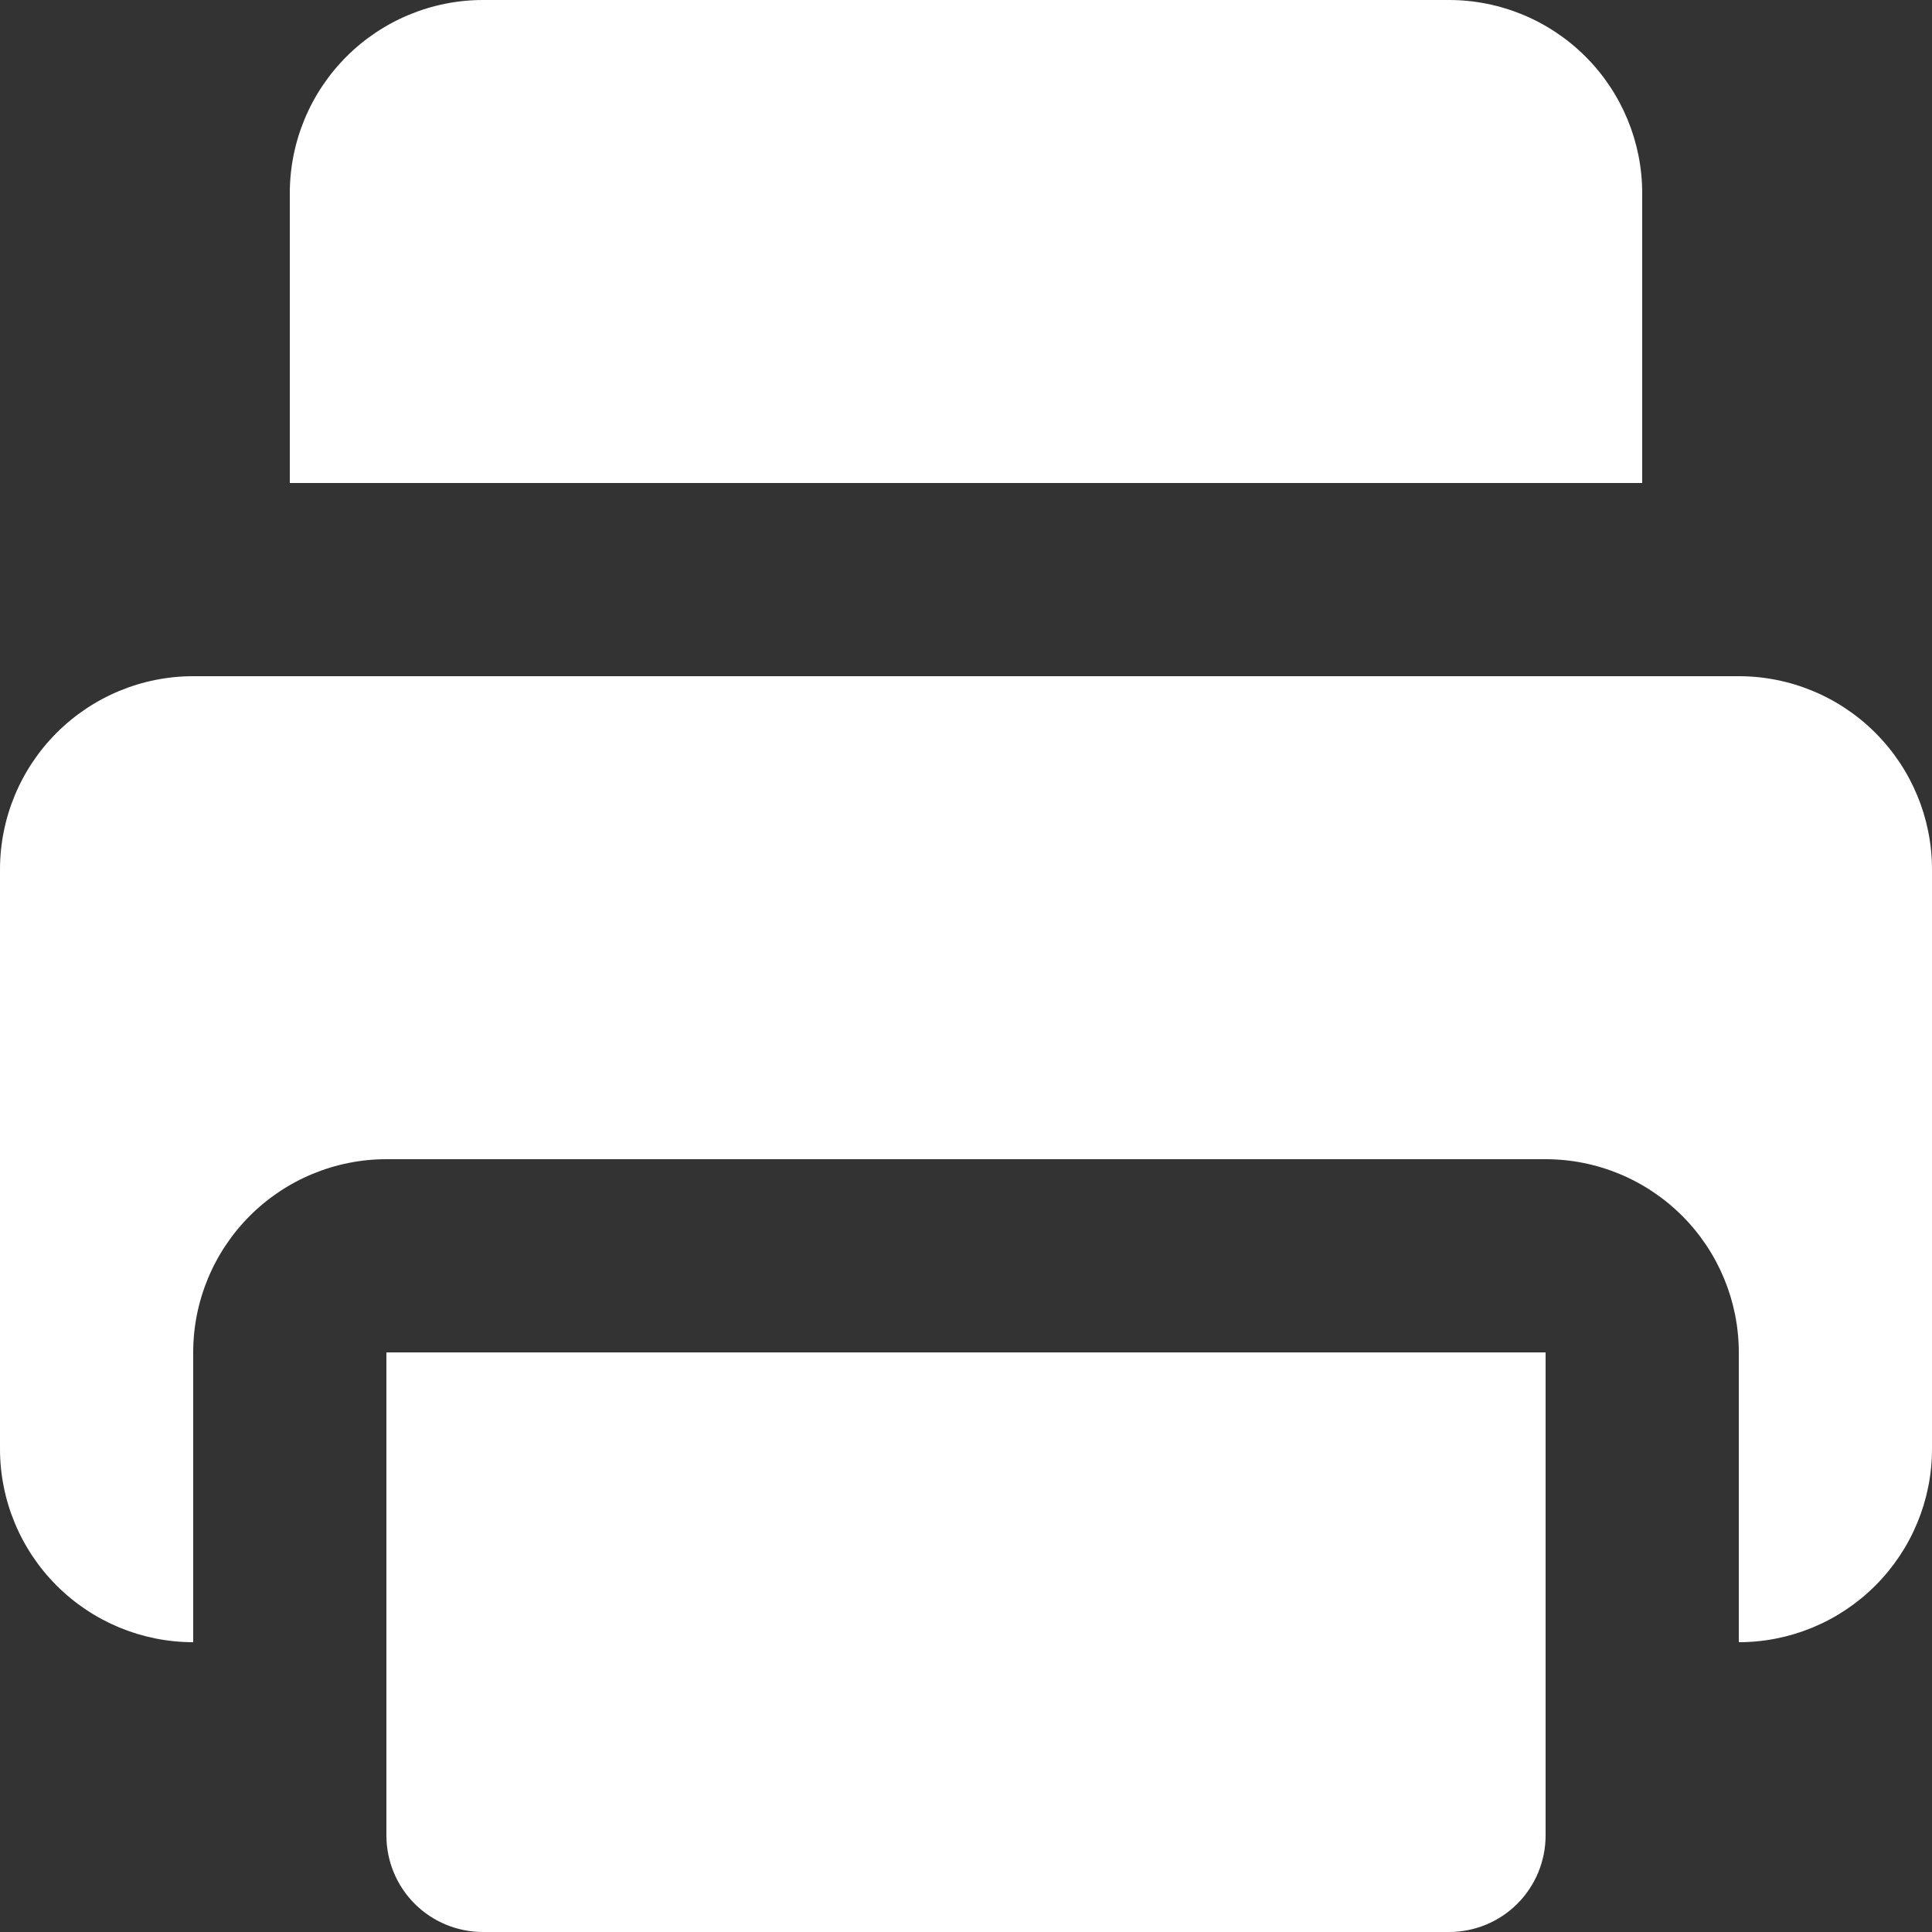 <svg xmlns="http://www.w3.org/2000/svg" width="16" height="16" viewBox="0 0 16 16" fill="none">
  <rect x="0" y="0" width="16" height="16" fill="#333333" stroke="none"/>
  <g clip-path="url(#clip0_1178_903)">
    <path d="M4 16H12C12.212 16 12.416 15.916 12.566 15.766C12.716 15.616 12.8 15.412 12.8 15.2V11.2H3.2V15.2C3.2 15.412 3.284 15.616 3.434 15.766C3.584 15.916 3.788 16 4 16Z" fill="white"/>
    <path d="M14.4 5.6H1.6C1.176 5.6 0.769 5.769 0.469 6.069C0.169 6.369 0 6.776 0 7.2V12C0 12.424 0.169 12.831 0.469 13.131C0.769 13.431 1.176 13.6 1.6 13.6V11.2C1.6 10.776 1.769 10.369 2.069 10.069C2.369 9.769 2.776 9.6 3.2 9.6H12.8C13.224 9.6 13.631 9.769 13.931 10.069C14.231 10.369 14.4 10.776 14.4 11.2V13.6C14.824 13.6 15.231 13.431 15.531 13.131C15.831 12.831 16 12.424 16 12V7.2C16 6.776 15.831 6.369 15.531 6.069C15.231 5.769 14.824 5.6 14.4 5.6Z" fill="white"/>
    <path d="M13.6 4V1.6C13.6 1.176 13.431 0.769 13.131 0.469C12.831 0.169 12.424 0 12 0H4C3.576 0 3.169 0.169 2.869 0.469C2.569 0.769 2.4 1.176 2.4 1.6V4H13.6Z" fill="white"/>
  </g>
  <defs>
    <clipPath id="clip0_1178_903">
      <rect width="16" height="16" fill="white"/>
    </clipPath>
  </defs>
</svg>